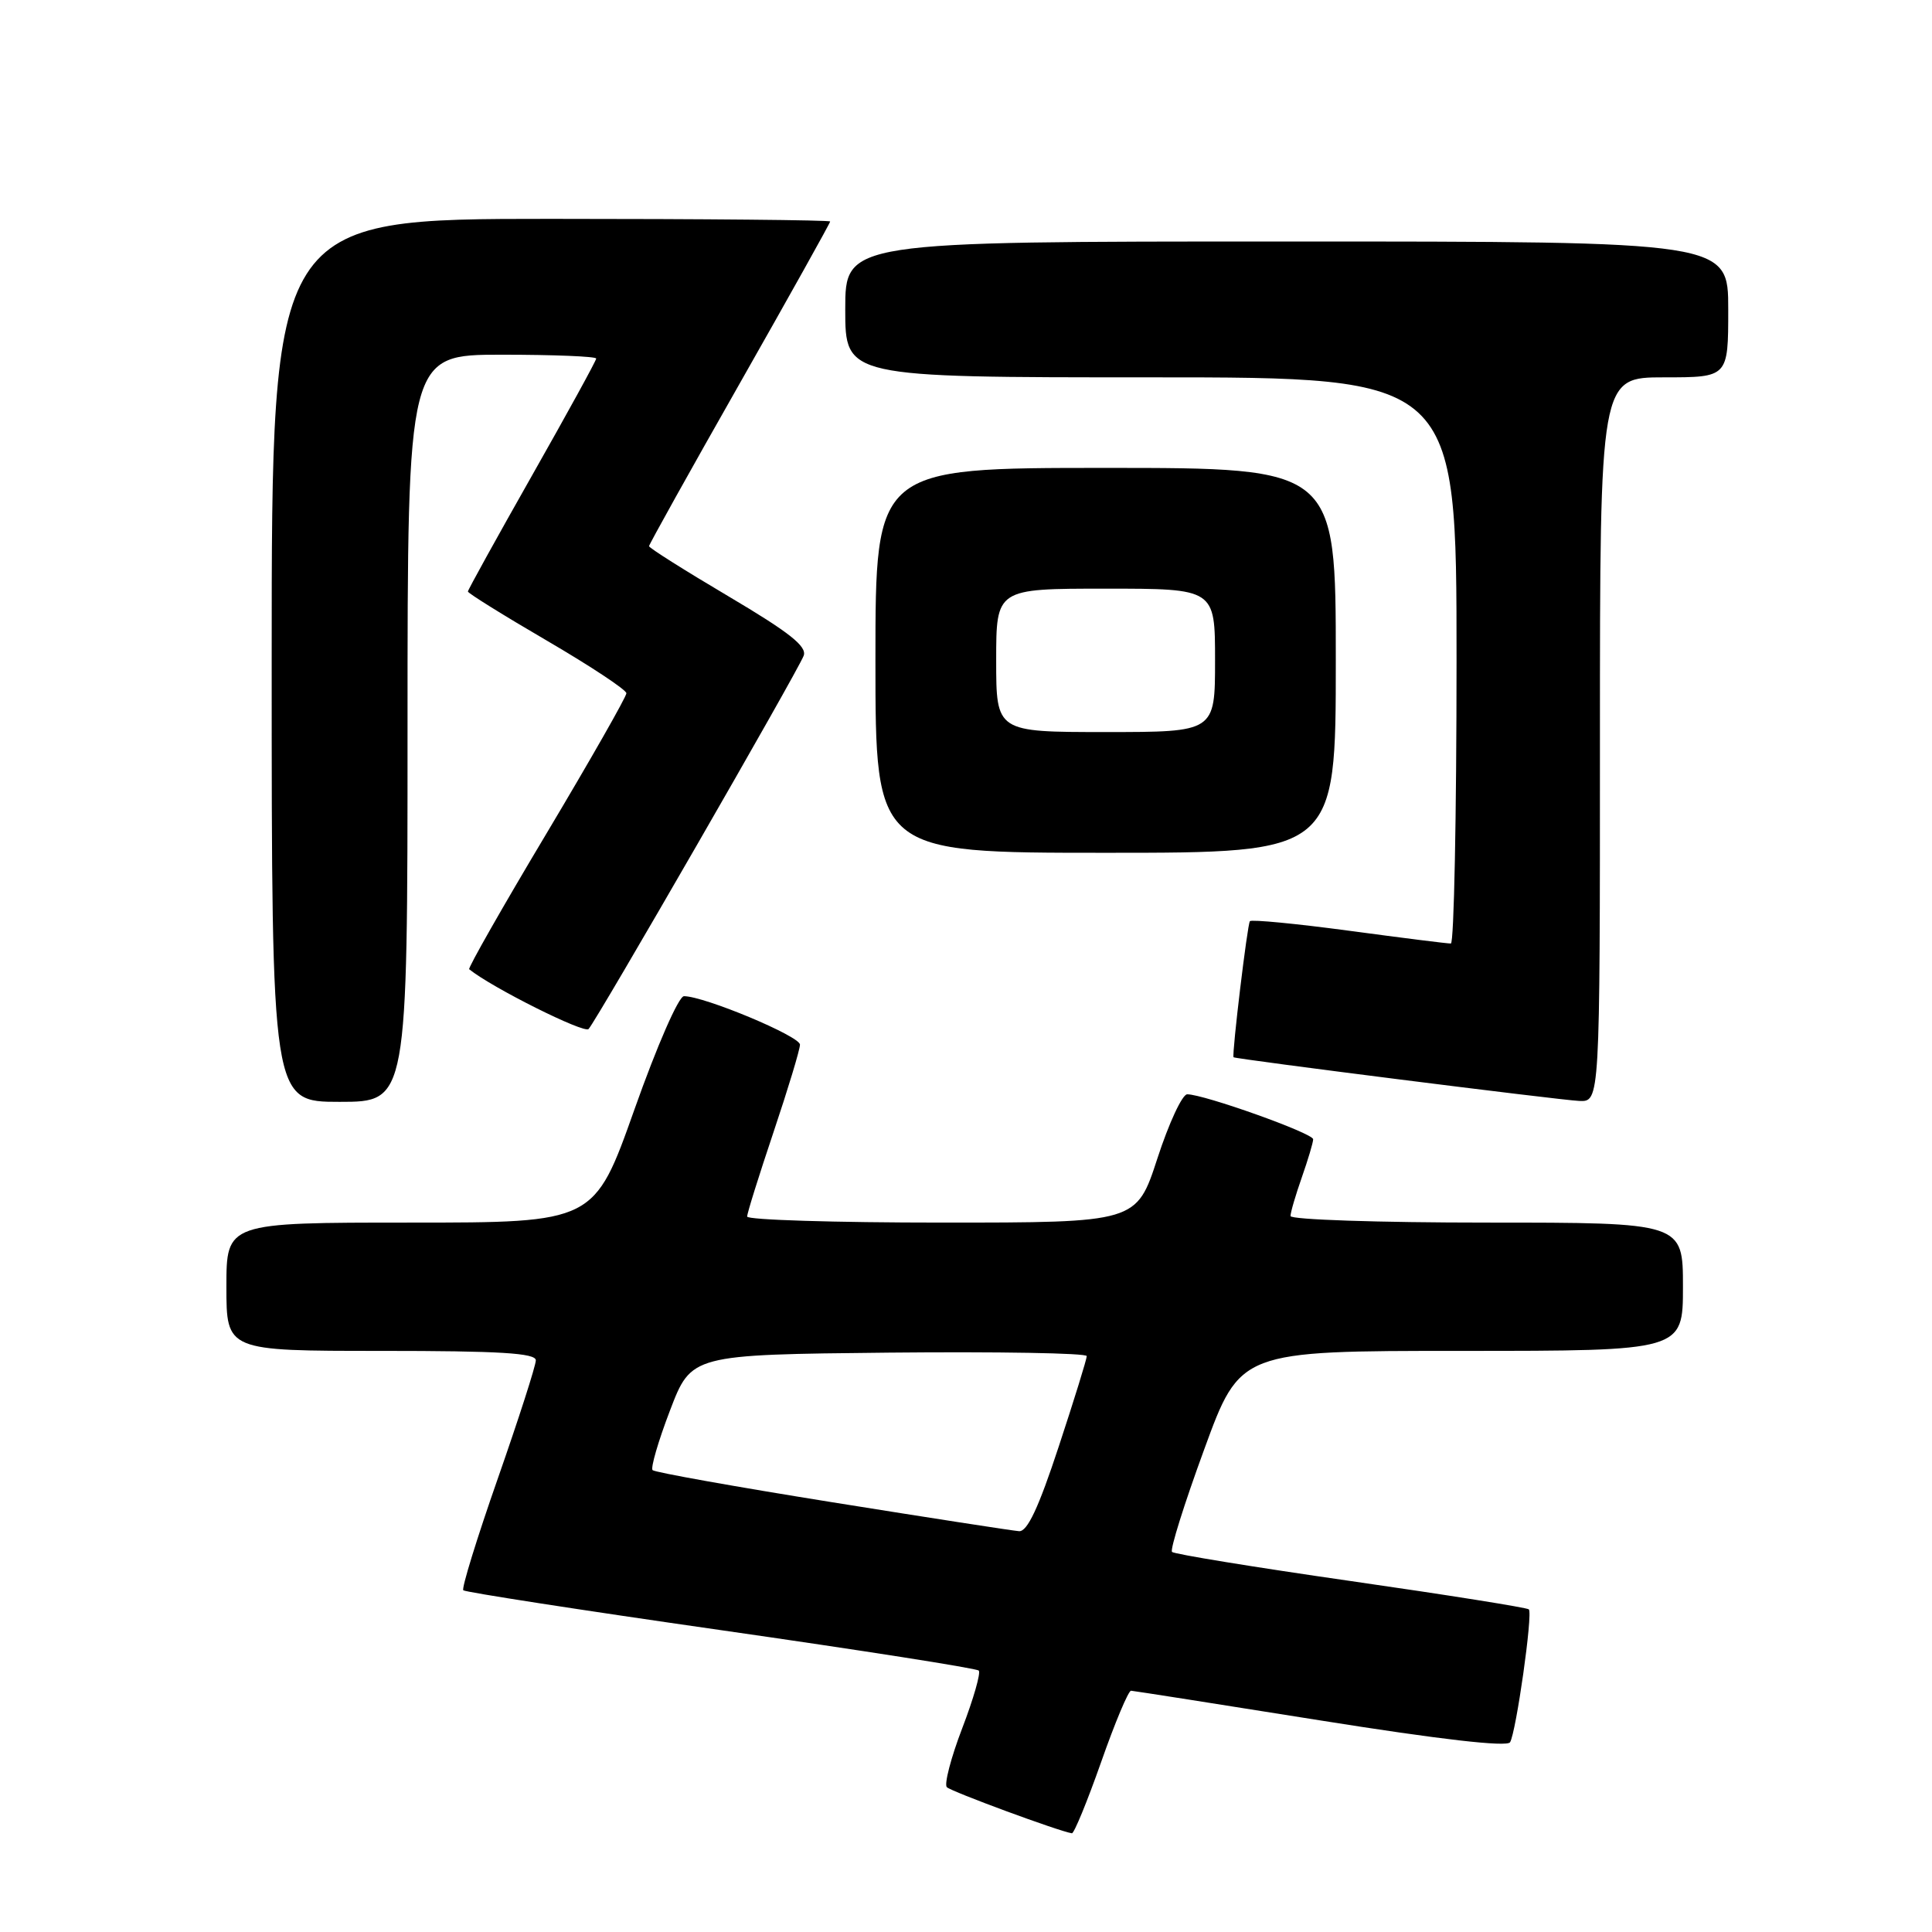 <?xml version="1.0" encoding="UTF-8" standalone="no"?>
<!DOCTYPE svg PUBLIC "-//W3C//DTD SVG 1.1//EN" "http://www.w3.org/Graphics/SVG/1.1/DTD/svg11.dtd" >
<svg xmlns="http://www.w3.org/2000/svg" xmlns:xlink="http://www.w3.org/1999/xlink" version="1.1" viewBox="0 0 256 256">
 <g >
 <path fill="currentColor"
d=" M 145.90 233.50 C 147.73 228.28 149.52 224.01 149.87 224.03 C 150.22 224.05 161.52 225.82 174.98 227.97 C 190.78 230.49 199.68 231.51 200.09 230.86 C 200.89 229.56 203.13 213.80 202.58 213.25 C 202.36 213.02 191.74 211.33 179.00 209.50 C 166.26 207.67 155.59 205.93 155.30 205.64 C 155.01 205.35 156.93 199.24 159.56 192.06 C 164.33 179.00 164.33 179.00 193.67 179.00 C 223.00 179.00 223.00 179.00 223.00 170.50 C 223.00 162.00 223.00 162.00 197.00 162.00 C 182.70 162.00 171.00 161.61 171.00 161.13 C 171.00 160.64 171.68 158.34 172.50 156.00 C 173.32 153.66 174.00 151.39 174.00 150.96 C 174.00 150.16 159.53 145.00 157.31 145.00 C 156.66 145.00 154.88 148.82 153.36 153.50 C 150.59 162.00 150.59 162.00 124.79 162.00 C 110.61 162.00 99.00 161.64 99.00 161.20 C 99.00 160.75 100.58 155.72 102.50 150.00 C 104.42 144.28 106.00 139.07 106.00 138.42 C 106.00 137.30 93.32 132.00 90.63 132.00 C 89.93 132.00 87.08 138.50 84.07 147.00 C 78.75 162.00 78.75 162.00 54.37 162.00 C 30.00 162.00 30.00 162.00 30.00 170.50 C 30.00 179.00 30.00 179.00 50.50 179.00 C 66.23 179.00 71.00 179.29 71.00 180.25 C 71.00 180.94 68.74 187.97 65.97 195.89 C 63.20 203.80 61.14 210.48 61.39 210.72 C 61.64 210.97 76.99 213.35 95.50 216.00 C 114.01 218.65 129.40 221.06 129.69 221.36 C 129.98 221.65 129.00 225.09 127.50 229.00 C 126.00 232.91 125.09 236.43 125.46 236.81 C 126.03 237.39 140.36 242.67 142.03 242.92 C 142.32 242.96 144.06 238.72 145.90 233.50 Z  M 54.00 96.50 C 54.00 47.00 54.00 47.00 66.50 47.00 C 73.38 47.00 79.00 47.23 79.00 47.51 C 79.00 47.79 75.17 54.76 70.50 63.00 C 65.83 71.24 62.00 78.17 62.00 78.38 C 62.00 78.60 66.72 81.54 72.50 84.91 C 78.27 88.28 83.00 91.41 83.00 91.86 C 83.00 92.32 78.24 100.68 72.42 110.43 C 66.59 120.18 61.98 128.29 62.17 128.43 C 65.15 130.85 77.41 136.98 77.99 136.35 C 79.05 135.22 105.71 88.96 106.49 86.89 C 106.96 85.66 104.61 83.80 96.55 79.03 C 90.75 75.60 86.00 72.60 86.00 72.37 C 86.00 72.15 91.40 62.45 98.00 50.84 C 104.60 39.22 110.00 29.55 110.00 29.35 C 110.00 29.16 93.35 29.00 73.00 29.00 C 36.00 29.00 36.00 29.00 36.00 87.50 C 36.00 146.00 36.00 146.00 45.00 146.00 C 54.00 146.00 54.00 146.00 54.00 96.50 Z  M 212.00 98.00 C 212.00 50.00 212.00 50.00 220.50 50.00 C 229.00 50.00 229.00 50.00 229.00 41.00 C 229.00 32.00 229.00 32.00 170.50 32.00 C 112.00 32.00 112.00 32.00 112.00 41.00 C 112.00 50.00 112.00 50.00 152.50 50.00 C 193.00 50.00 193.00 50.00 193.00 87.50 C 193.00 108.12 192.66 125.01 192.25 125.02 C 191.84 125.04 185.77 124.27 178.77 123.33 C 171.77 122.39 165.85 121.82 165.62 122.06 C 165.29 122.39 163.22 139.64 163.45 140.09 C 163.57 140.32 206.78 145.78 209.25 145.88 C 212.00 146.00 212.00 146.00 212.00 98.00 Z  M 177.00 87.50 C 177.00 62.00 177.00 62.00 146.50 62.00 C 116.00 62.00 116.00 62.00 116.00 87.50 C 116.00 113.00 116.00 113.00 146.50 113.00 C 177.00 113.00 177.00 113.00 177.00 87.50 Z  M 110.24 199.05 C 97.45 197.00 86.75 195.09 86.47 194.80 C 86.19 194.52 87.22 190.96 88.78 186.89 C 91.60 179.50 91.60 179.50 117.80 179.23 C 132.21 179.09 144.00 179.29 144.00 179.69 C 144.00 180.09 142.33 185.49 140.28 191.70 C 137.62 199.78 136.13 202.97 135.03 202.89 C 134.19 202.83 123.03 201.10 110.24 199.05 Z  M 132.00 87.50 C 132.00 78.00 132.00 78.00 146.50 78.00 C 161.00 78.00 161.00 78.00 161.00 87.50 C 161.00 97.00 161.00 97.00 146.50 97.00 C 132.00 97.00 132.00 97.00 132.00 87.50 Z "/>
</g>
</svg>
